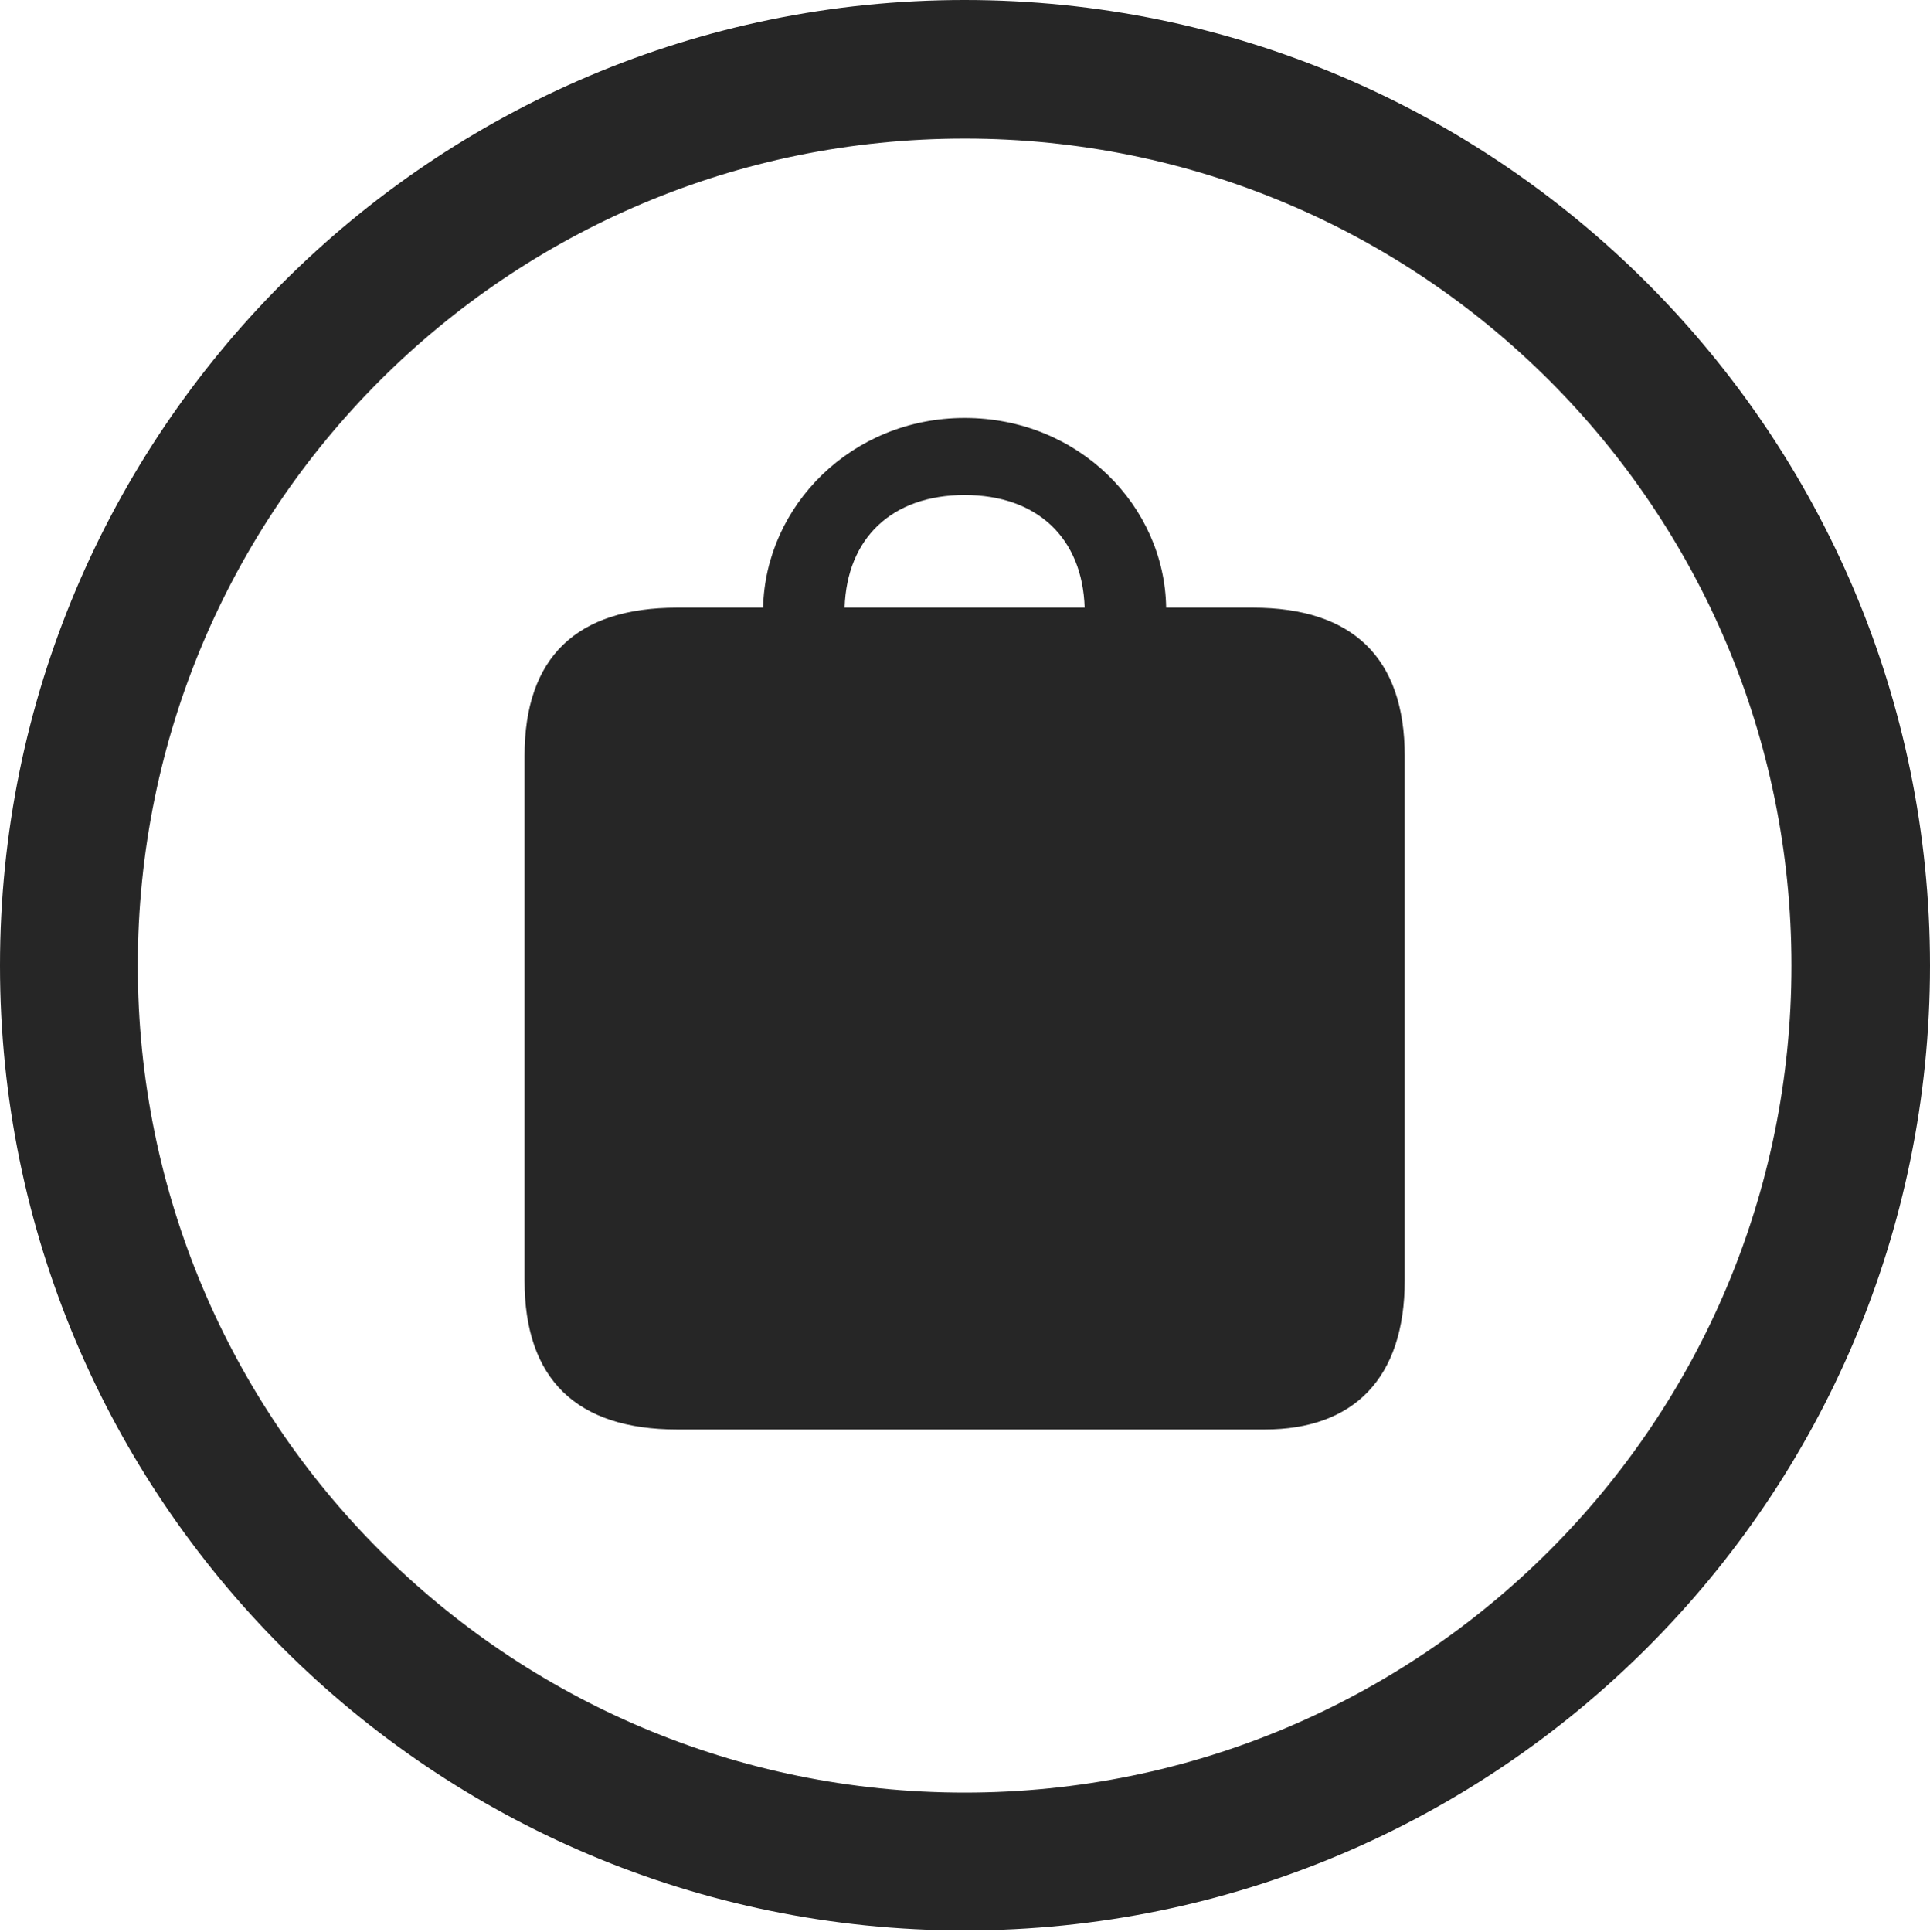<?xml version="1.0" encoding="UTF-8"?>
<!--Generator: Apple Native CoreSVG 326-->
<!DOCTYPE svg
PUBLIC "-//W3C//DTD SVG 1.1//EN"
       "http://www.w3.org/Graphics/SVG/1.1/DTD/svg11.dtd">
<svg version="1.1" xmlns="http://www.w3.org/2000/svg" xmlns:xlink="http://www.w3.org/1999/xlink" viewBox="0 0 651.25 651.75">
 <g>
  <rect height="651.75" opacity="0" width="651.25" x="0" y="0"/>
  <path d="M325.5 651.25C505.25 651.25 651.25 505.5 651.25 325.75C651.25 146 505.25 0 325.5 0C145.75 0 0 146 0 325.75C0 505.5 145.75 651.25 325.5 651.25ZM325.5 604.75C171.25 604.75 46.5 480 46.5 325.75C46.5 171.5 171.25 46.75 325.5 46.75C479.75 46.75 604.5 171.5 604.5 325.75C604.5 480 479.75 604.75 325.5 604.75Z" fill="black" fill-opacity="0.85"/>
  <path d="M228.5 482.25L426.75 482.25C456.75 482.25 474 465 474 432L474 255C474 222 456.5 205 422.75 205L393.5 205C393 170.75 364 141 325.5 141C287.25 141 258.25 170.75 257.5 205L228.5 205C194.5 205 177 221.75 177 255L177 432C177 465.25 194.5 482.25 228.5 482.25ZM285 205C285.75 181.5 301 167 325.5 167C350 167 365.25 181.5 366 205Z" fill="black" fill-opacity="0.85"/>
 </g>
</svg>
